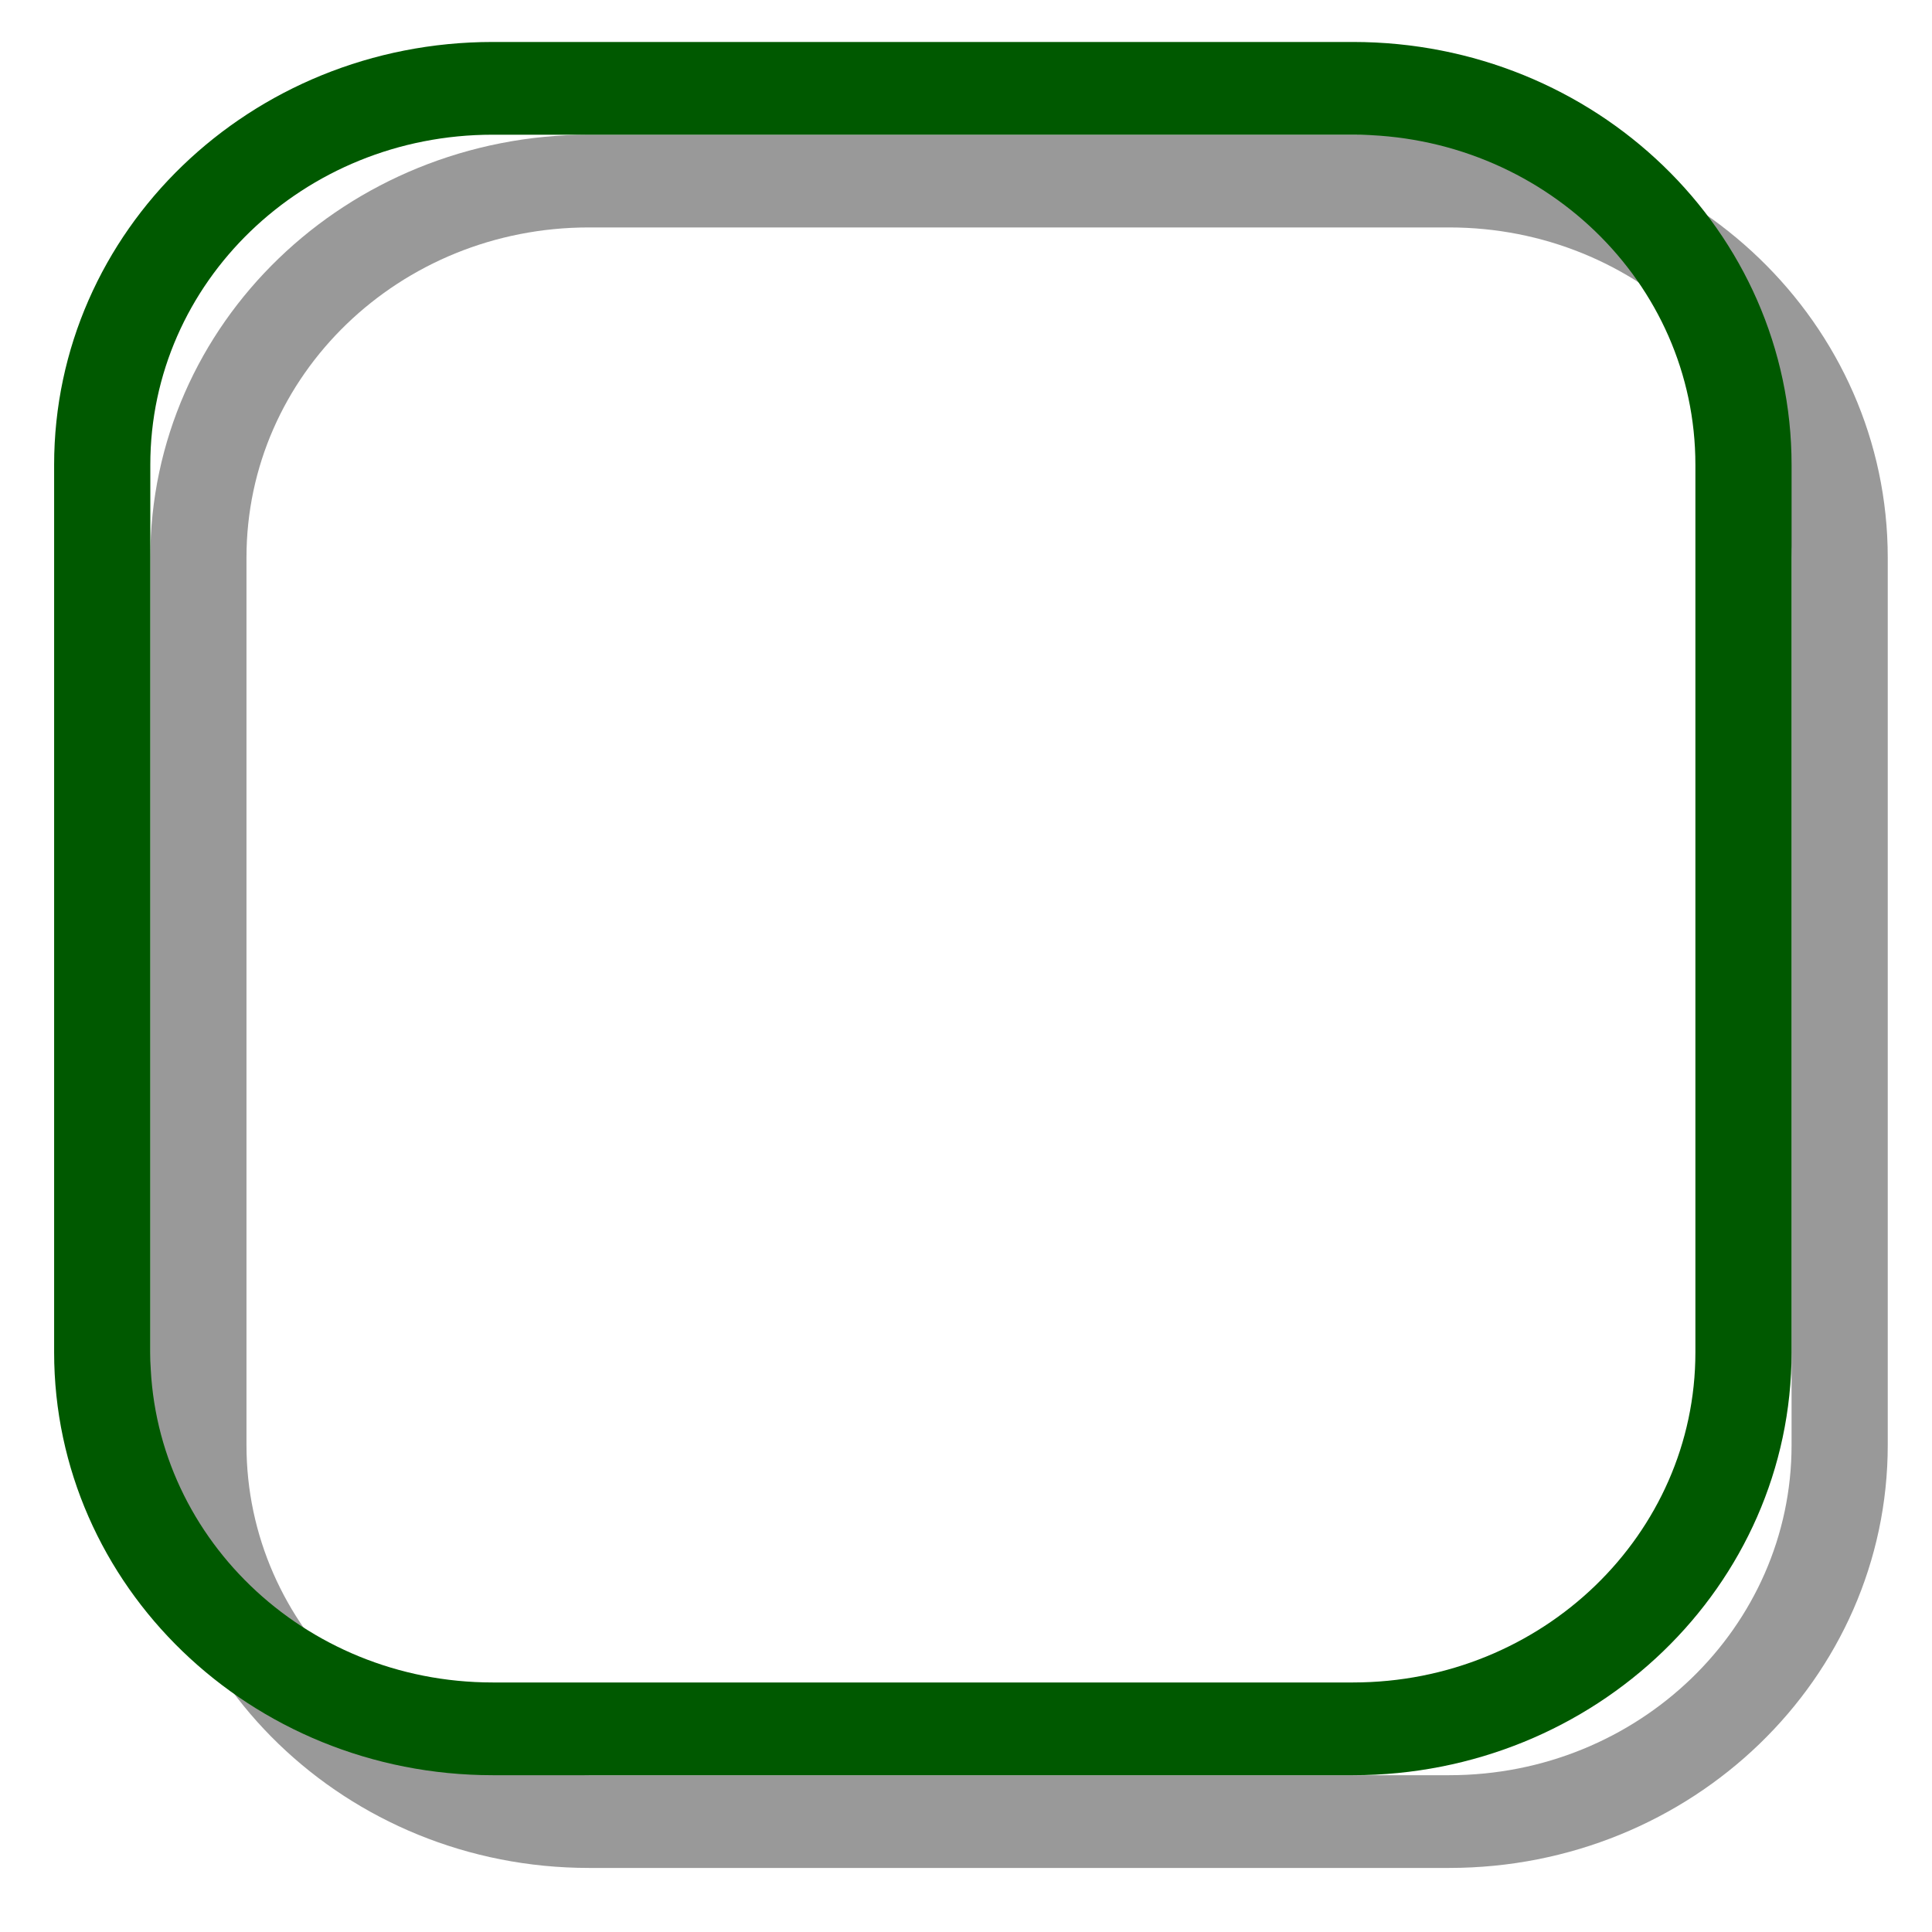 <?xml version="1.0" encoding="UTF-8" standalone="yes"?>
<svg version="1.1" width="64" height="64" color-interpolation="linearRGB"
     xmlns:svg="http://www.w3.org/2000/svg" xmlns="http://www.w3.org/2000/svg">
 <g>
  <path style="fill:none; stroke:#000000; stroke-opacity:0.4; stroke-width:2; stroke-linecap:round; stroke-linejoin:round"
        d="M29.55 18.31H47.44C51.93 18.31 55.56 21.94 55.56 26.43C55.56 32.81 55.56 39.19 55.56 45.57C55.56 50.05 51.93 53.69 47.44 53.69H29.55C25.06 53.69 21.43 50.05 21.43 45.57V26.43C21.43 21.94 25.06 18.31 29.55 18.31z"
        transform="matrix(1.593,0,0,1.536,-27.566,-22.126)"
  />
  <path style="fill:none; stroke:#005900; stroke-width:2; stroke-linecap:round; stroke-linejoin:round"
        d="M29.55 18.31H47.44C51.93 18.31 55.56 21.94 55.56 26.43C55.56 32.81 55.56 39.19 55.56 45.57C55.56 50.05 51.93 53.69 47.44 53.69H29.55C25.06 53.69 21.43 50.05 21.43 45.57V26.43C21.43 21.94 25.06 18.31 29.55 18.31z"
        transform="matrix(1.593,0,0,1.536,-30.752,-25.198)"
  />
 </g>
</svg>
